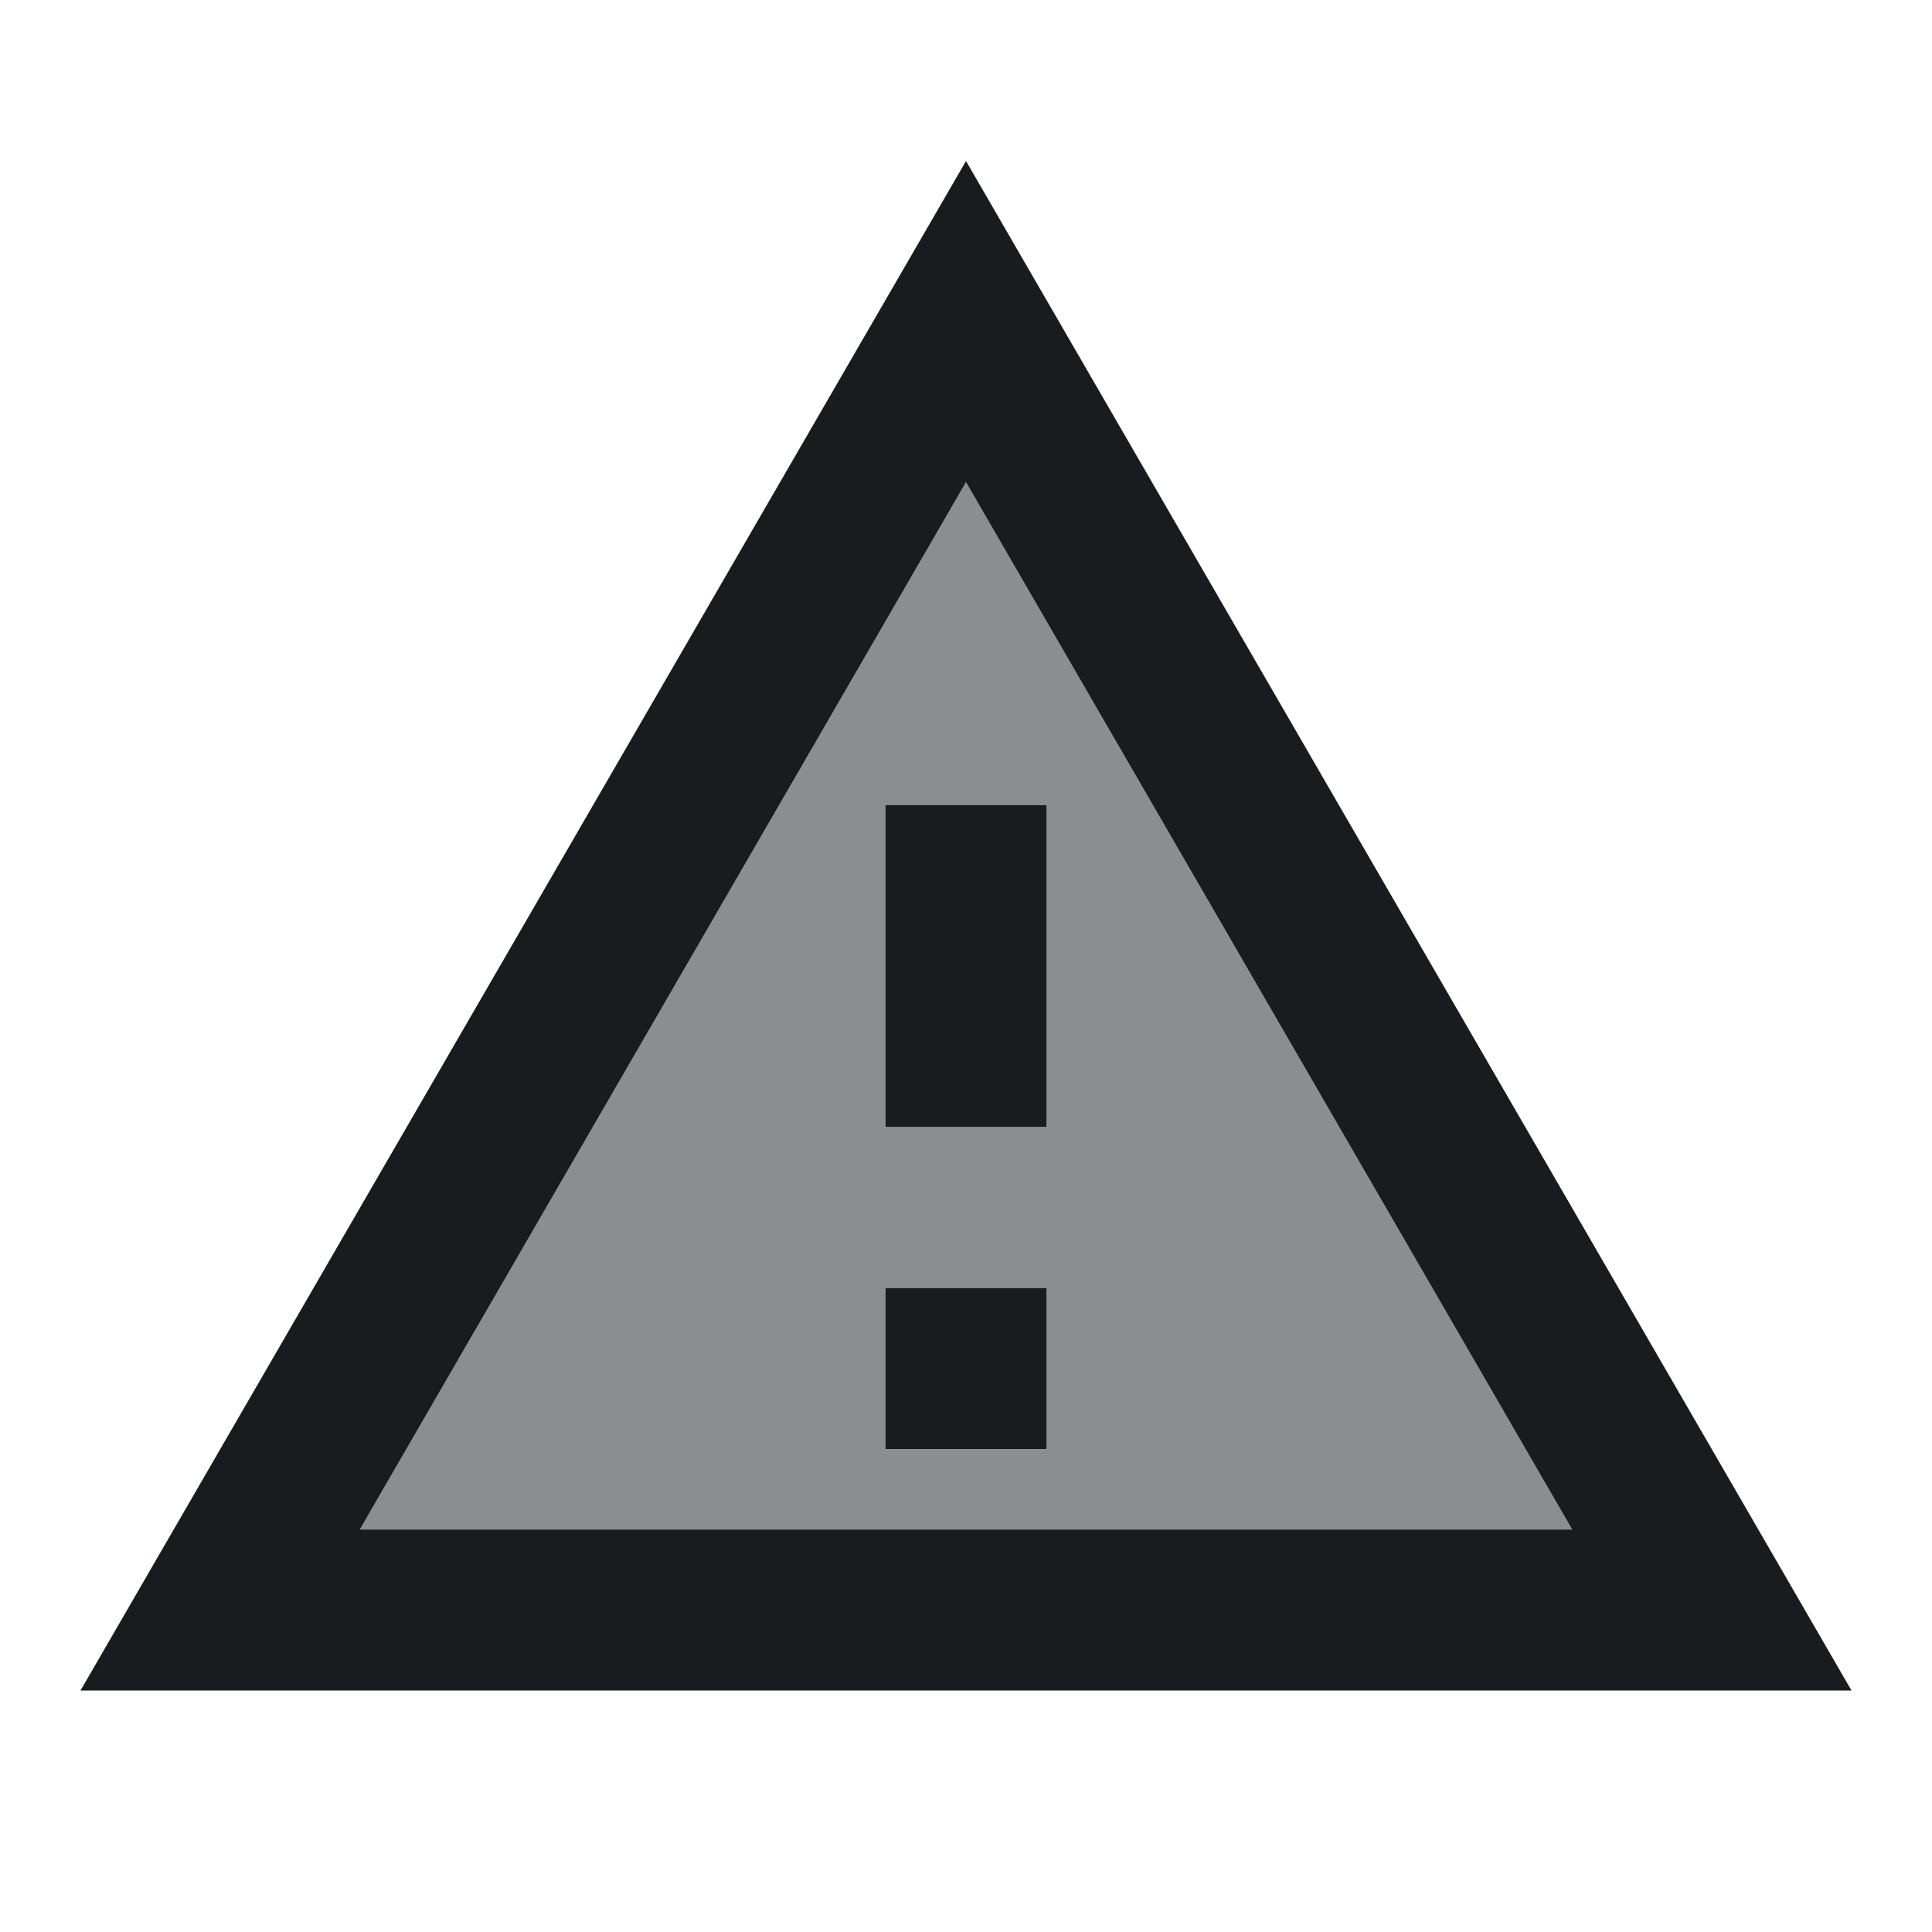 <svg width="24" height="24" viewBox="0 0 24 24" fill="none" xmlns="http://www.w3.org/2000/svg">
<g id="UI/icons/warning">
<g id="&#226;&#134;&#179; Light Color">
<path id="Mask" opacity="0.5" fill-rule="evenodd" clip-rule="evenodd" d="M19.53 19L12 5.99L4.47 19H19.53ZM11 18V16H13V18H11ZM11 14H13V10H11V14Z" fill="#181C1F"/>
</g>
<g id="&#226;&#134;&#179; Dark Color">
<path id="Mask_2" fill-rule="evenodd" clip-rule="evenodd" d="M12 2L23 21H1L12 2ZM12 5.99L4.47 19H19.53L12 5.99Z" fill="#181C1F"/>
</g>
<g id="&#226;&#134;&#179; Dark Color_2">
<path id="Mask_3" d="M11 16H13V18H11V16Z" fill="#181C1F"/>
</g>
<g id="&#226;&#134;&#179; Dark Color_3">
<path id="Mask_4" d="M11 10H13V14H11V10Z" fill="#181C1F"/>
</g>
</g>
</svg>
